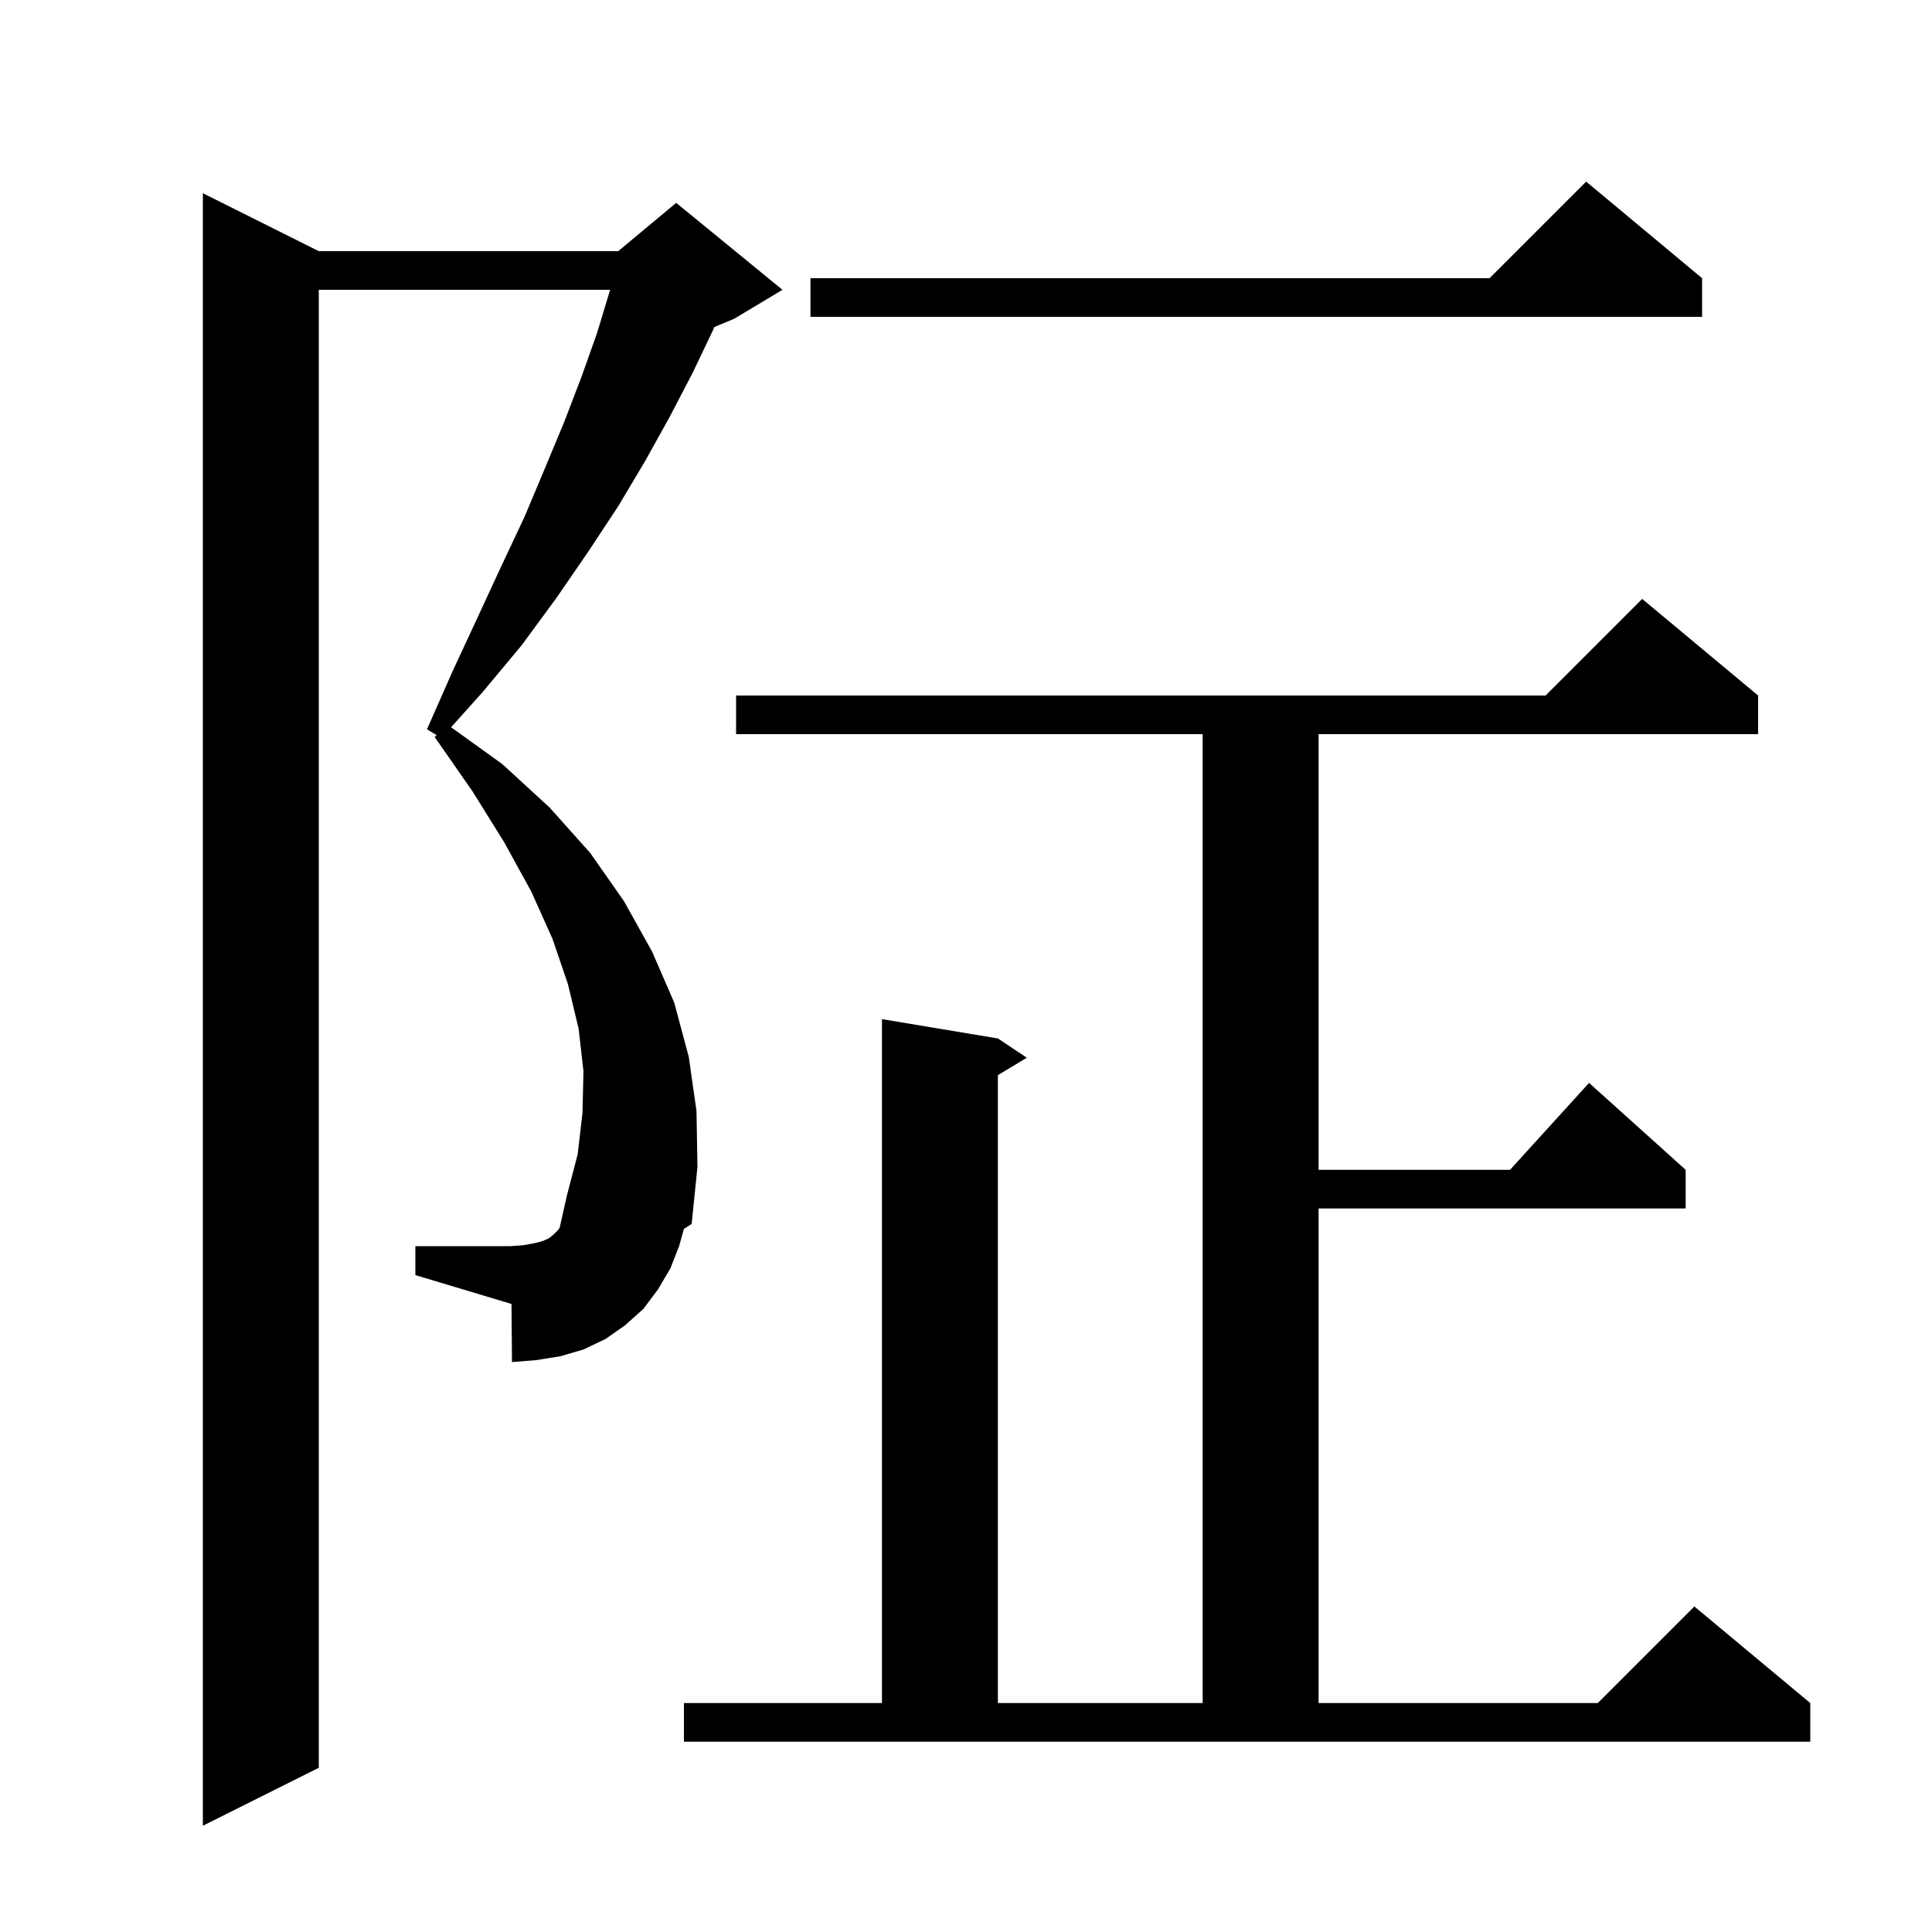 <svg xmlns="http://www.w3.org/2000/svg" xmlns:xlink="http://www.w3.org/1999/xlink" version="1.1" baseProfile="full" viewBox="0 0 200 200" width="200" height="200">
<g fill="black">
<path d="M 70.3 129.0 L 69.4 131.3 L 68.1 133.5 L 66.6 135.5 L 64.7 137.2 L 62.7 138.6 L 60.4 139.7 L 58.0 140.4 L 55.5 140.8 L 53.0 141.0 L 52.95 134.985 L 43.0 132.0 L 43.0 129.0 L 52.9 129.0 L 54.2 128.9 L 55.3 128.7 L 56.1 128.5 L 56.8 128.2 L 57.3 127.8 L 57.7 127.4 L 57.927 127.128 L 58.7 123.7 L 59.8 119.5 L 60.3 115.2 L 60.4 110.9 L 59.9 106.5 L 58.8 101.9 L 57.2 97.2 L 55.0 92.3 L 52.2 87.2 L 48.9 81.9 L 45.0 76.3 L 45.2 76.1 L 44.2 75.5 L 46.8 69.6 L 49.4 64.0 L 51.9 58.6 L 54.3 53.5 L 56.4 48.5 L 58.4 43.7 L 60.2 39.0 L 61.8 34.5 L 63.1 30.2 L 63.159 30.0 L 33.0 30.0 L 33.0 183.0 L 21.0 189.0 L 21.0 20.0 L 33.0 26.0 L 64.0 26.0 L 70.0 21.0 L 81.0 30.0 L 76.0 33.0 L 73.94 33.858 L 73.8 34.2 L 71.7 38.6 L 69.3 43.2 L 66.8 47.7 L 64.0 52.4 L 60.9 57.1 L 57.6 61.9 L 54.0 66.8 L 50.0 71.6 L 46.698 75.286 L 52.0 79.1 L 56.9 83.6 L 61.1 88.3 L 64.6 93.3 L 67.5 98.5 L 69.8 103.8 L 71.3 109.4 L 72.1 115.0 L 72.2 120.8 L 71.6 126.7 L 70.799 127.219 Z M 70.8 176.3 L 91.3 176.3 L 91.3 105.5 L 103.3 107.5 L 106.3 109.5 L 103.3 111.3 L 103.3 176.3 L 124.5 176.3 L 124.5 76.0 L 76.2 76.0 L 76.2 72.0 L 160.0 72.0 L 170.0 62.0 L 182.0 72.0 L 182.0 76.0 L 136.5 76.0 L 136.5 121.1 L 156.318 121.1 L 164.5 112.1 L 174.5 121.1 L 174.5 125.1 L 136.5 125.1 L 136.5 176.3 L 165.4 176.3 L 175.4 166.3 L 187.4 176.3 L 187.4 180.3 L 70.8 180.3 Z M 176.2 28.8 L 176.2 32.8 L 83.9 32.8 L 83.9 28.8 L 154.2 28.8 L 164.2 18.8 Z " />
</g>
</svg>
